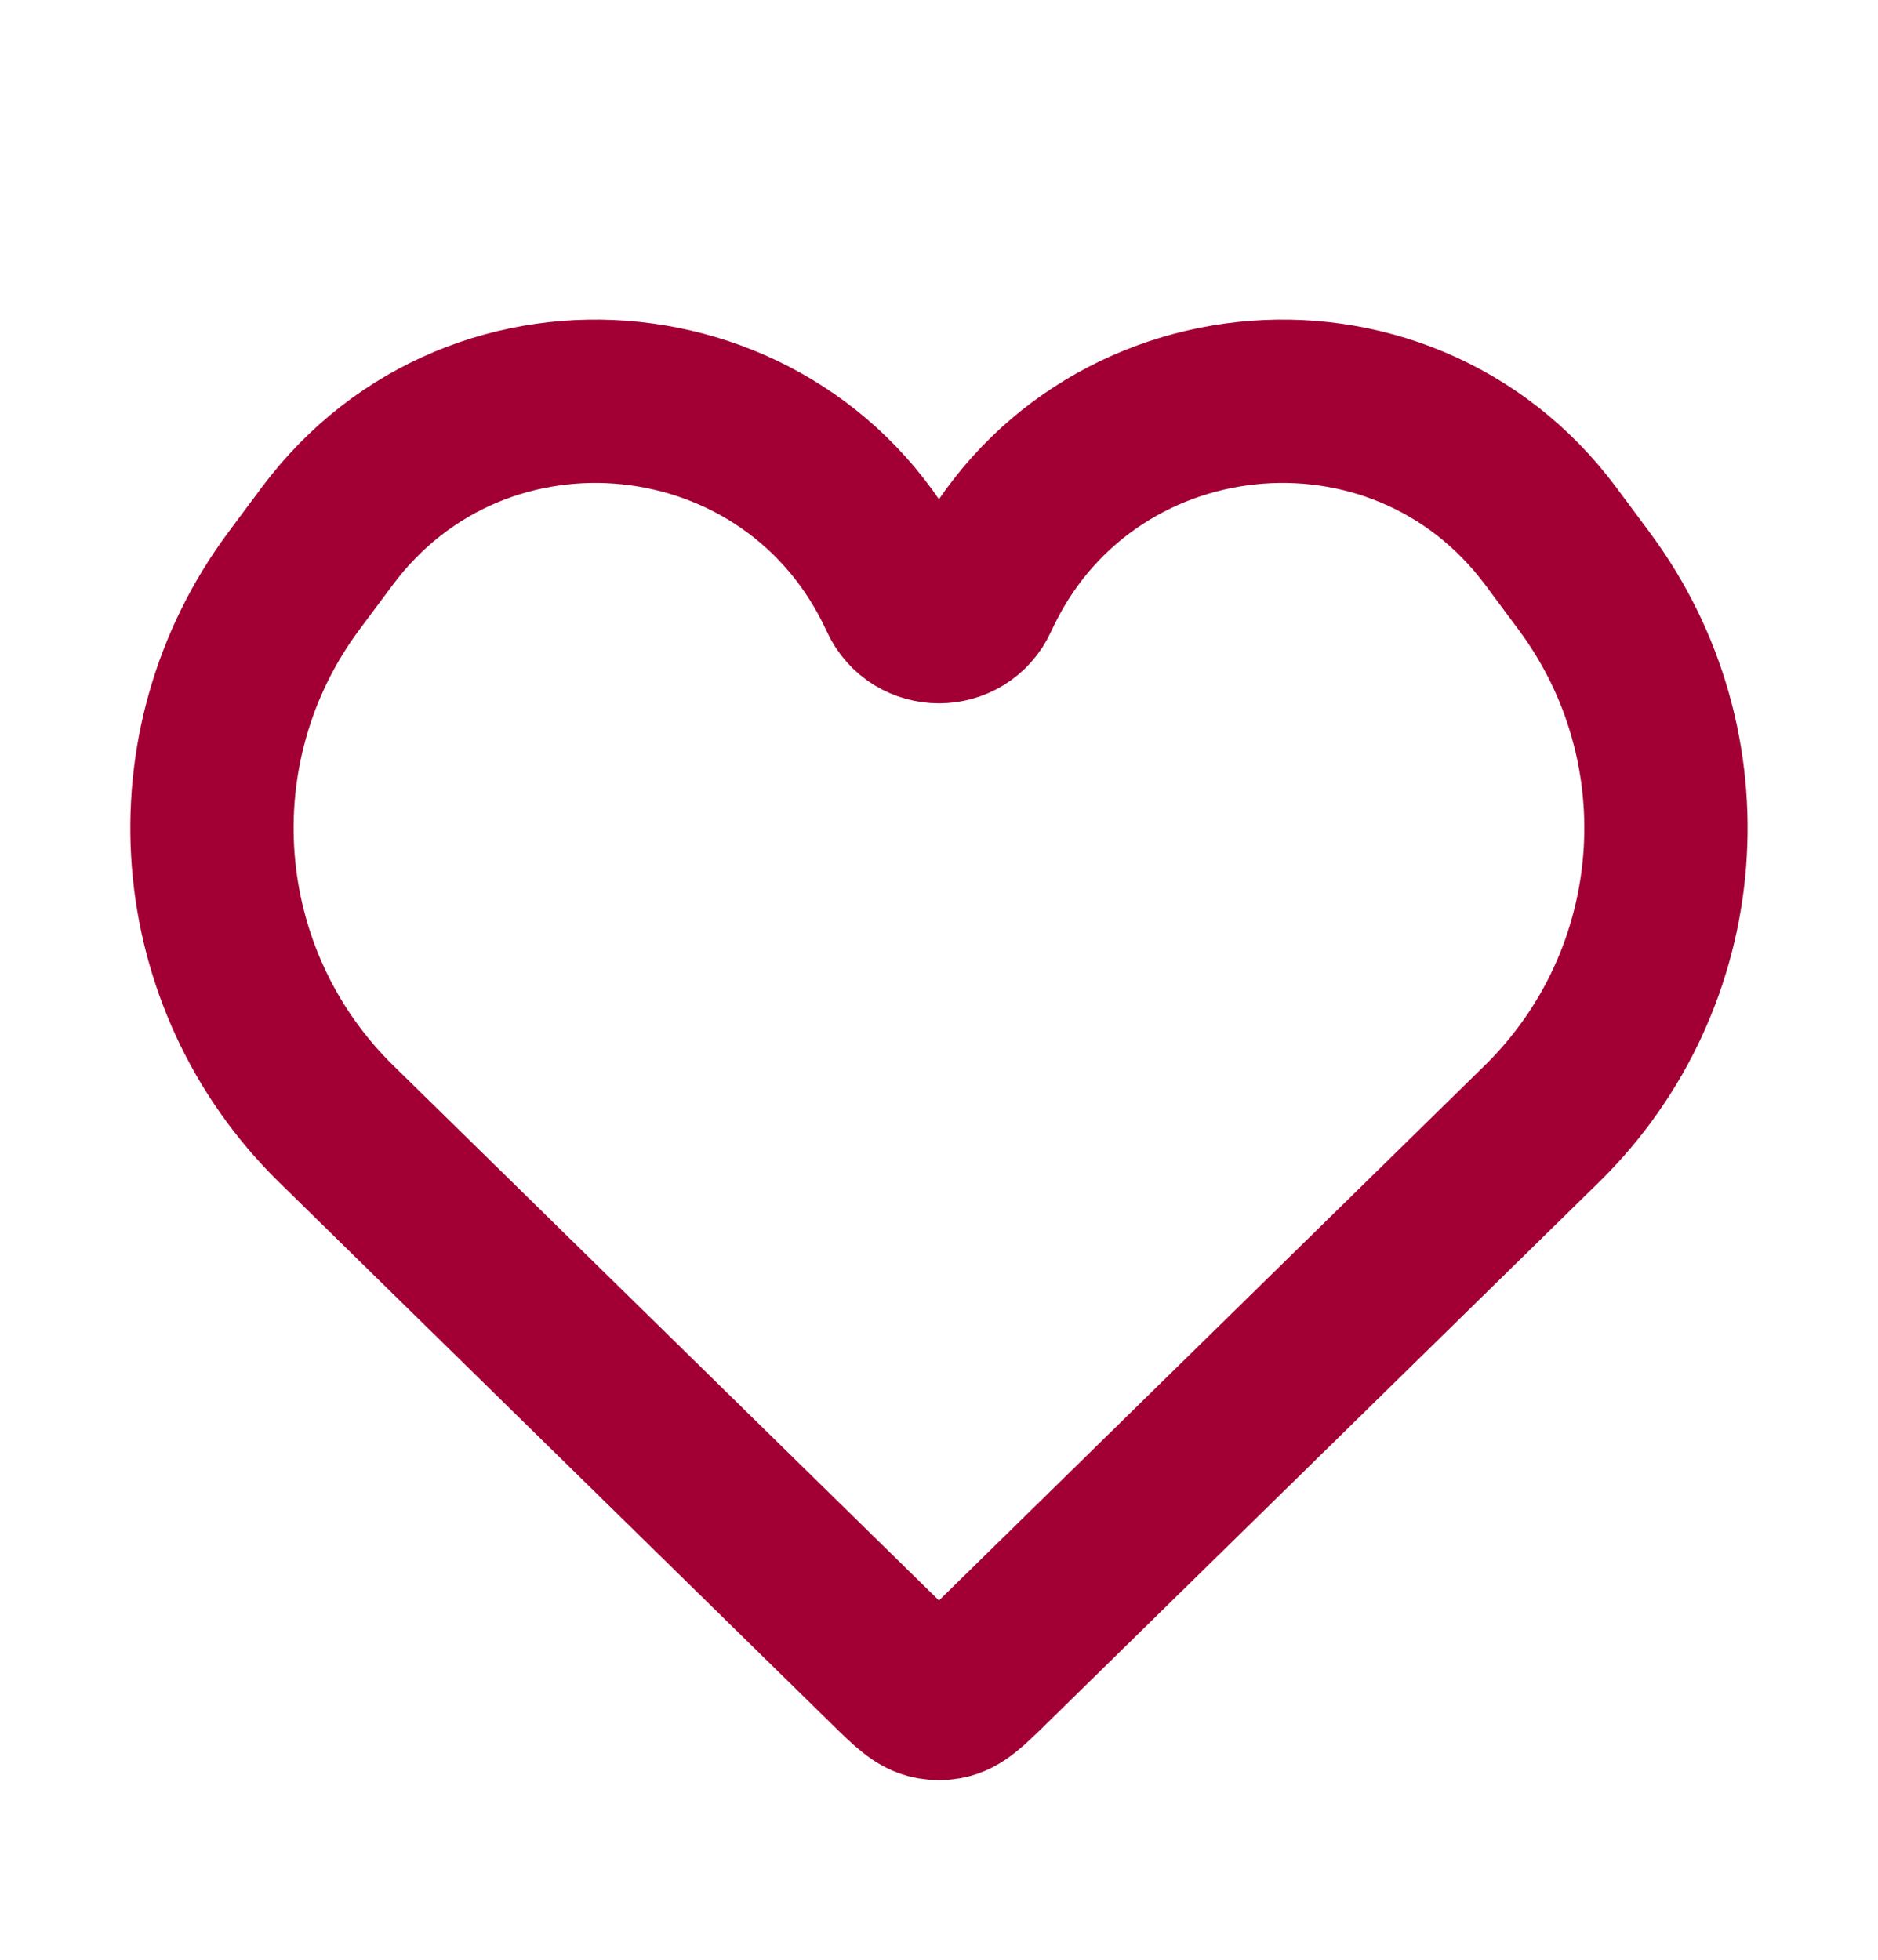 <svg width="23" height="24" viewBox="0 0 23 24" fill="none" xmlns="http://www.w3.org/2000/svg">
<g id="Favorite">
<path id="Vector 15" d="M4.118 13.764L10.88 20.393C11.133 20.641 11.259 20.765 11.411 20.792C11.47 20.802 11.53 20.802 11.588 20.792C11.74 20.765 11.866 20.641 12.119 20.393L12.119 20.393L18.882 13.764C20.692 11.989 20.914 9.15 19.401 7.116L18.996 6.571C17.133 4.065 13.265 4.473 11.966 7.313C11.784 7.713 11.216 7.713 11.033 7.313C9.734 4.473 5.867 4.065 4.004 6.571L3.598 7.116C2.085 9.15 2.307 11.989 4.118 13.764Z" stroke="#A20035" stroke-width="2"/>
</g>
</svg>
